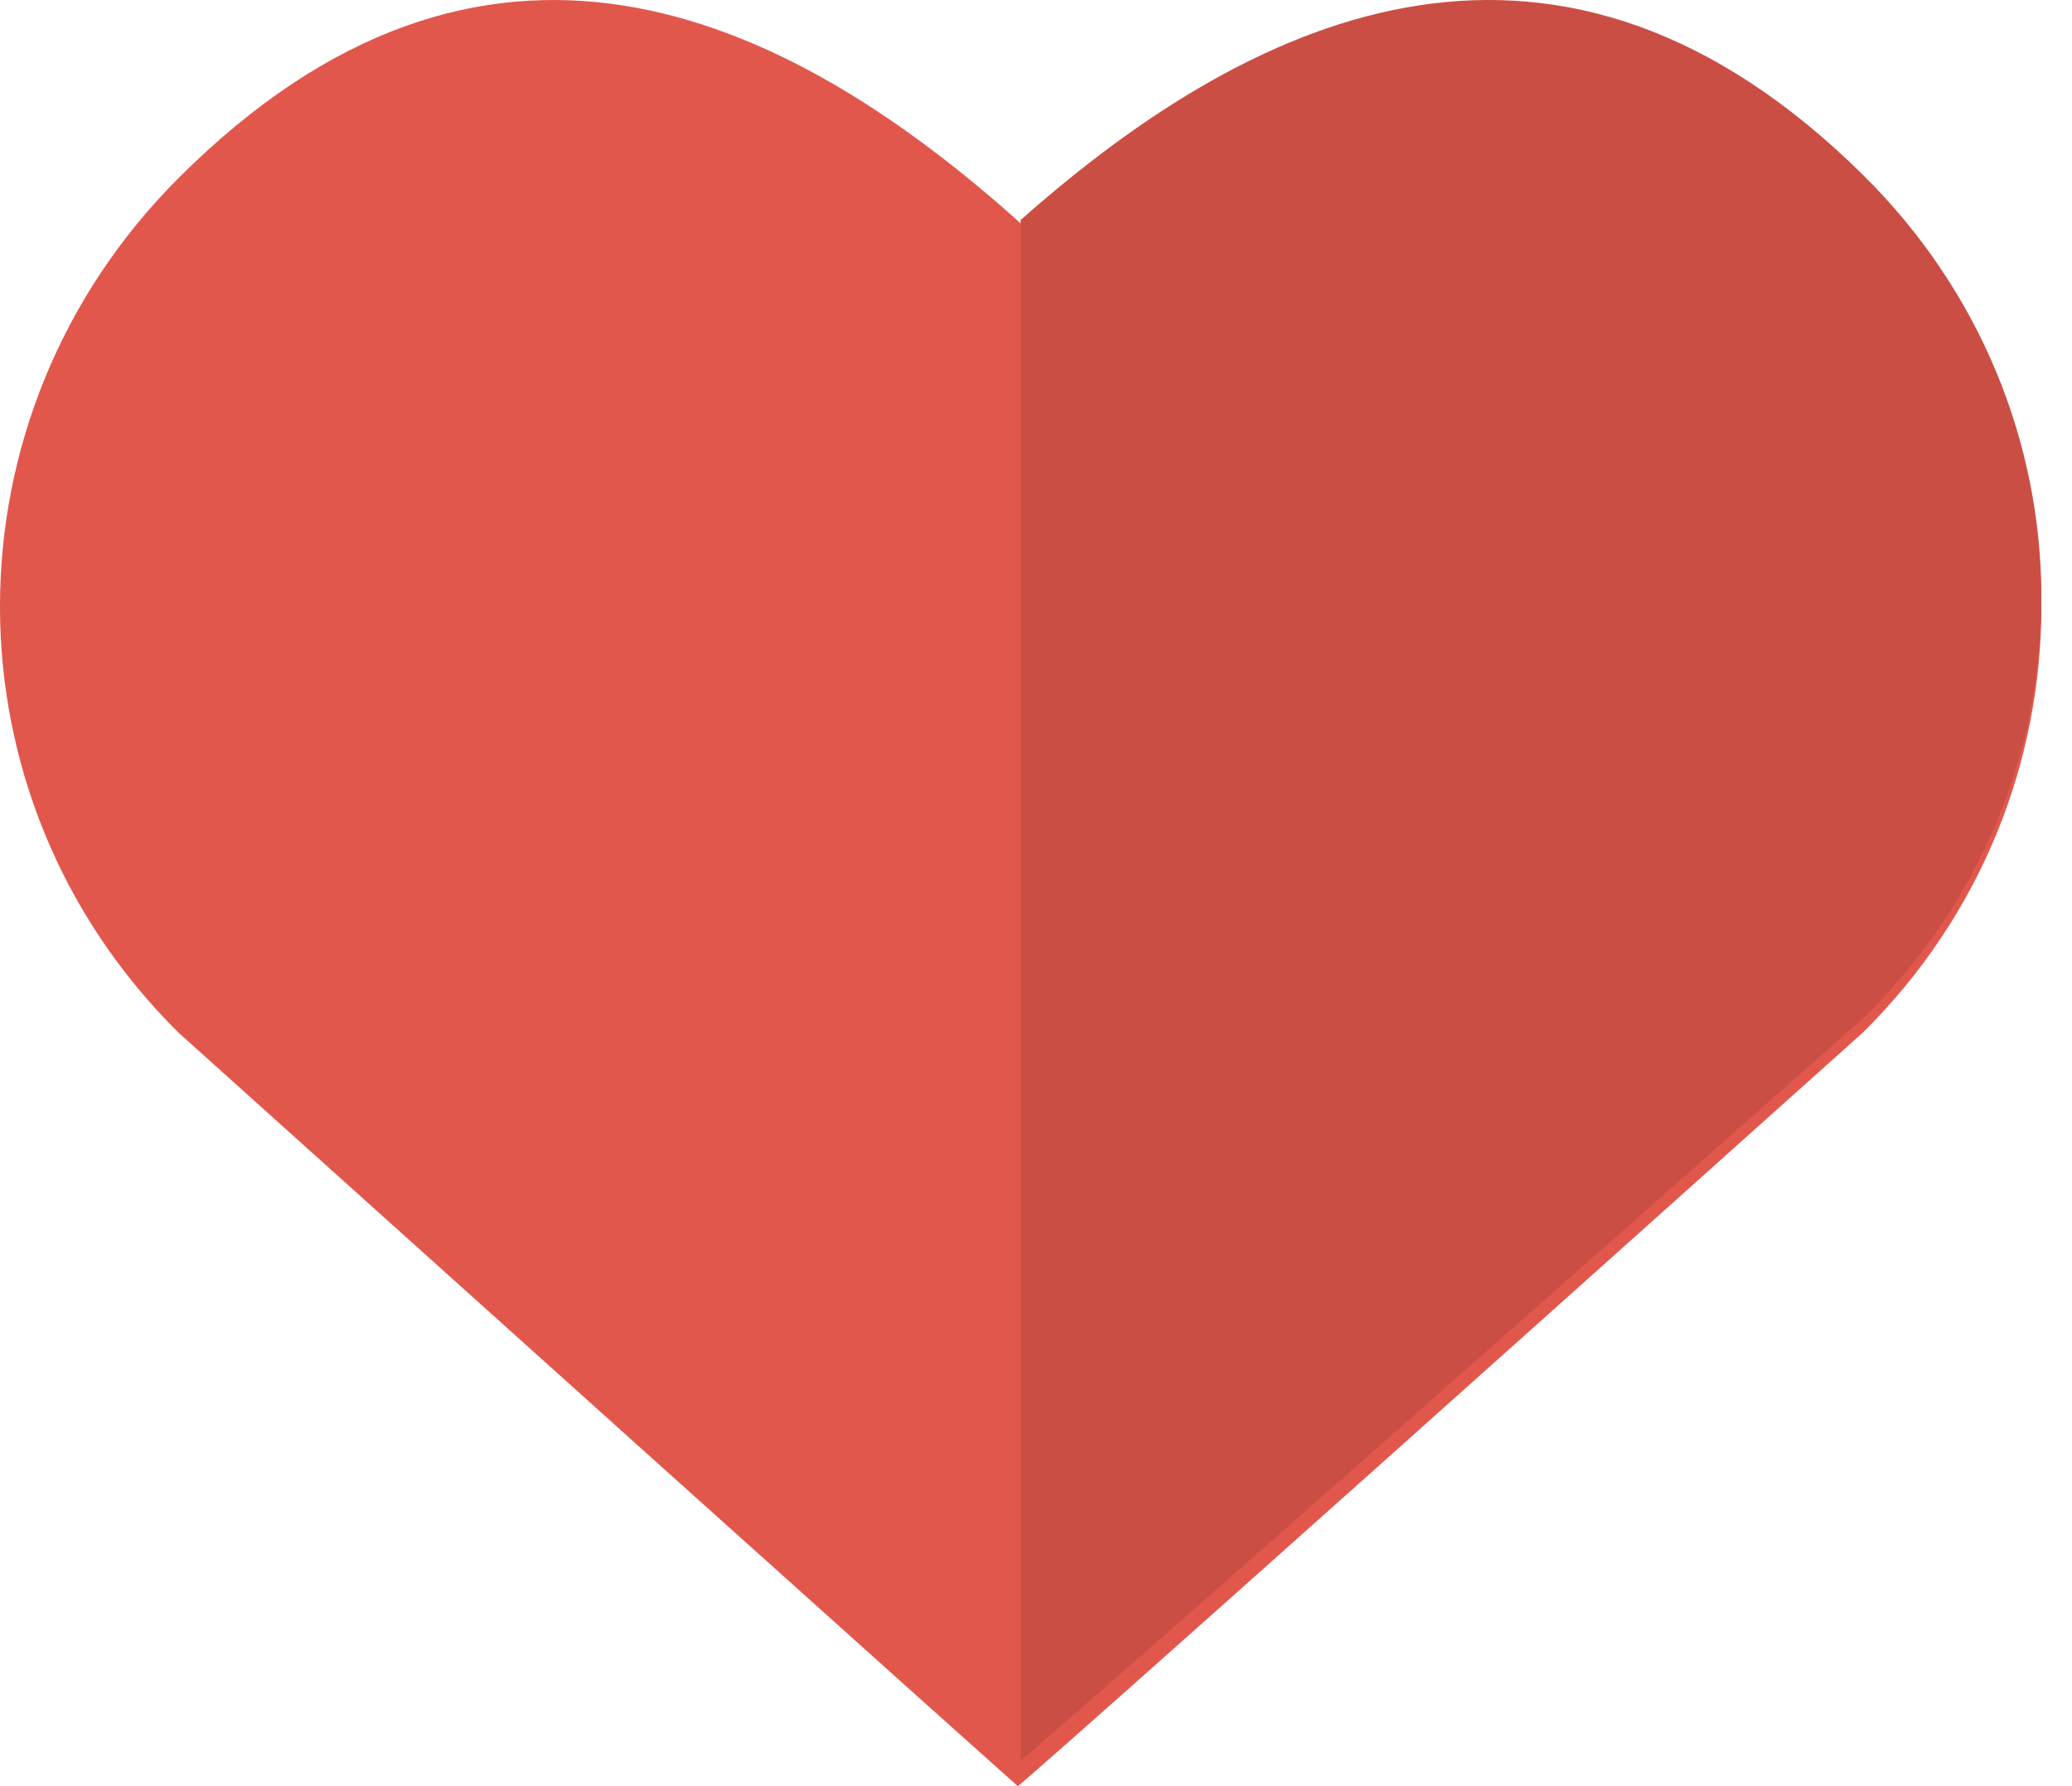 <?xml version="1.0" encoding="UTF-8"?>
<svg width="58px" height="50px" viewBox="0 0 58 50" version="1.1" xmlns="http://www.w3.org/2000/svg" xmlns:xlink="http://www.w3.org/1999/xlink">
    <title>heart copy</title>
    <g id="Page-1" stroke="none" stroke-width="1" fill="none" fill-rule="evenodd">
        <g id="umang-copy" transform="translate(-1007, -930)" fill-rule="nonzero">
            <g id="Group-2-Copy-14" transform="translate(969, 930)">
                <g id="heart-copy" transform="translate(38, 0)">
                    <path d="M52.142,4.982 C43.68,-3.478 35.289,0.219 28.572,6.253 C21.852,0.219 13.531,-3.544 5,4.982 C-1.651,11.626 -1.683,22.302 5,28.91 C28.499,50.038 28.493,50 28.493,50 C28.493,50 28.527,50.07 52.141,28.91 C58.827,22.302 58.793,11.626 52.142,4.982 Z" id="Shape" fill="#E2574C"></path>
                    <path d="M28.588,6.144 L28.571,6.132 L28.571,49.286 C28.948,48.972 31.718,46.597 52.144,28.513 C58.825,21.991 58.793,11.45 52.144,4.891 C43.687,-3.462 35.302,0.188 28.588,6.144 Z" id="Shape" fill="#CB4E44"></path>
                </g>
            </g>
        </g>
    </g>
</svg>